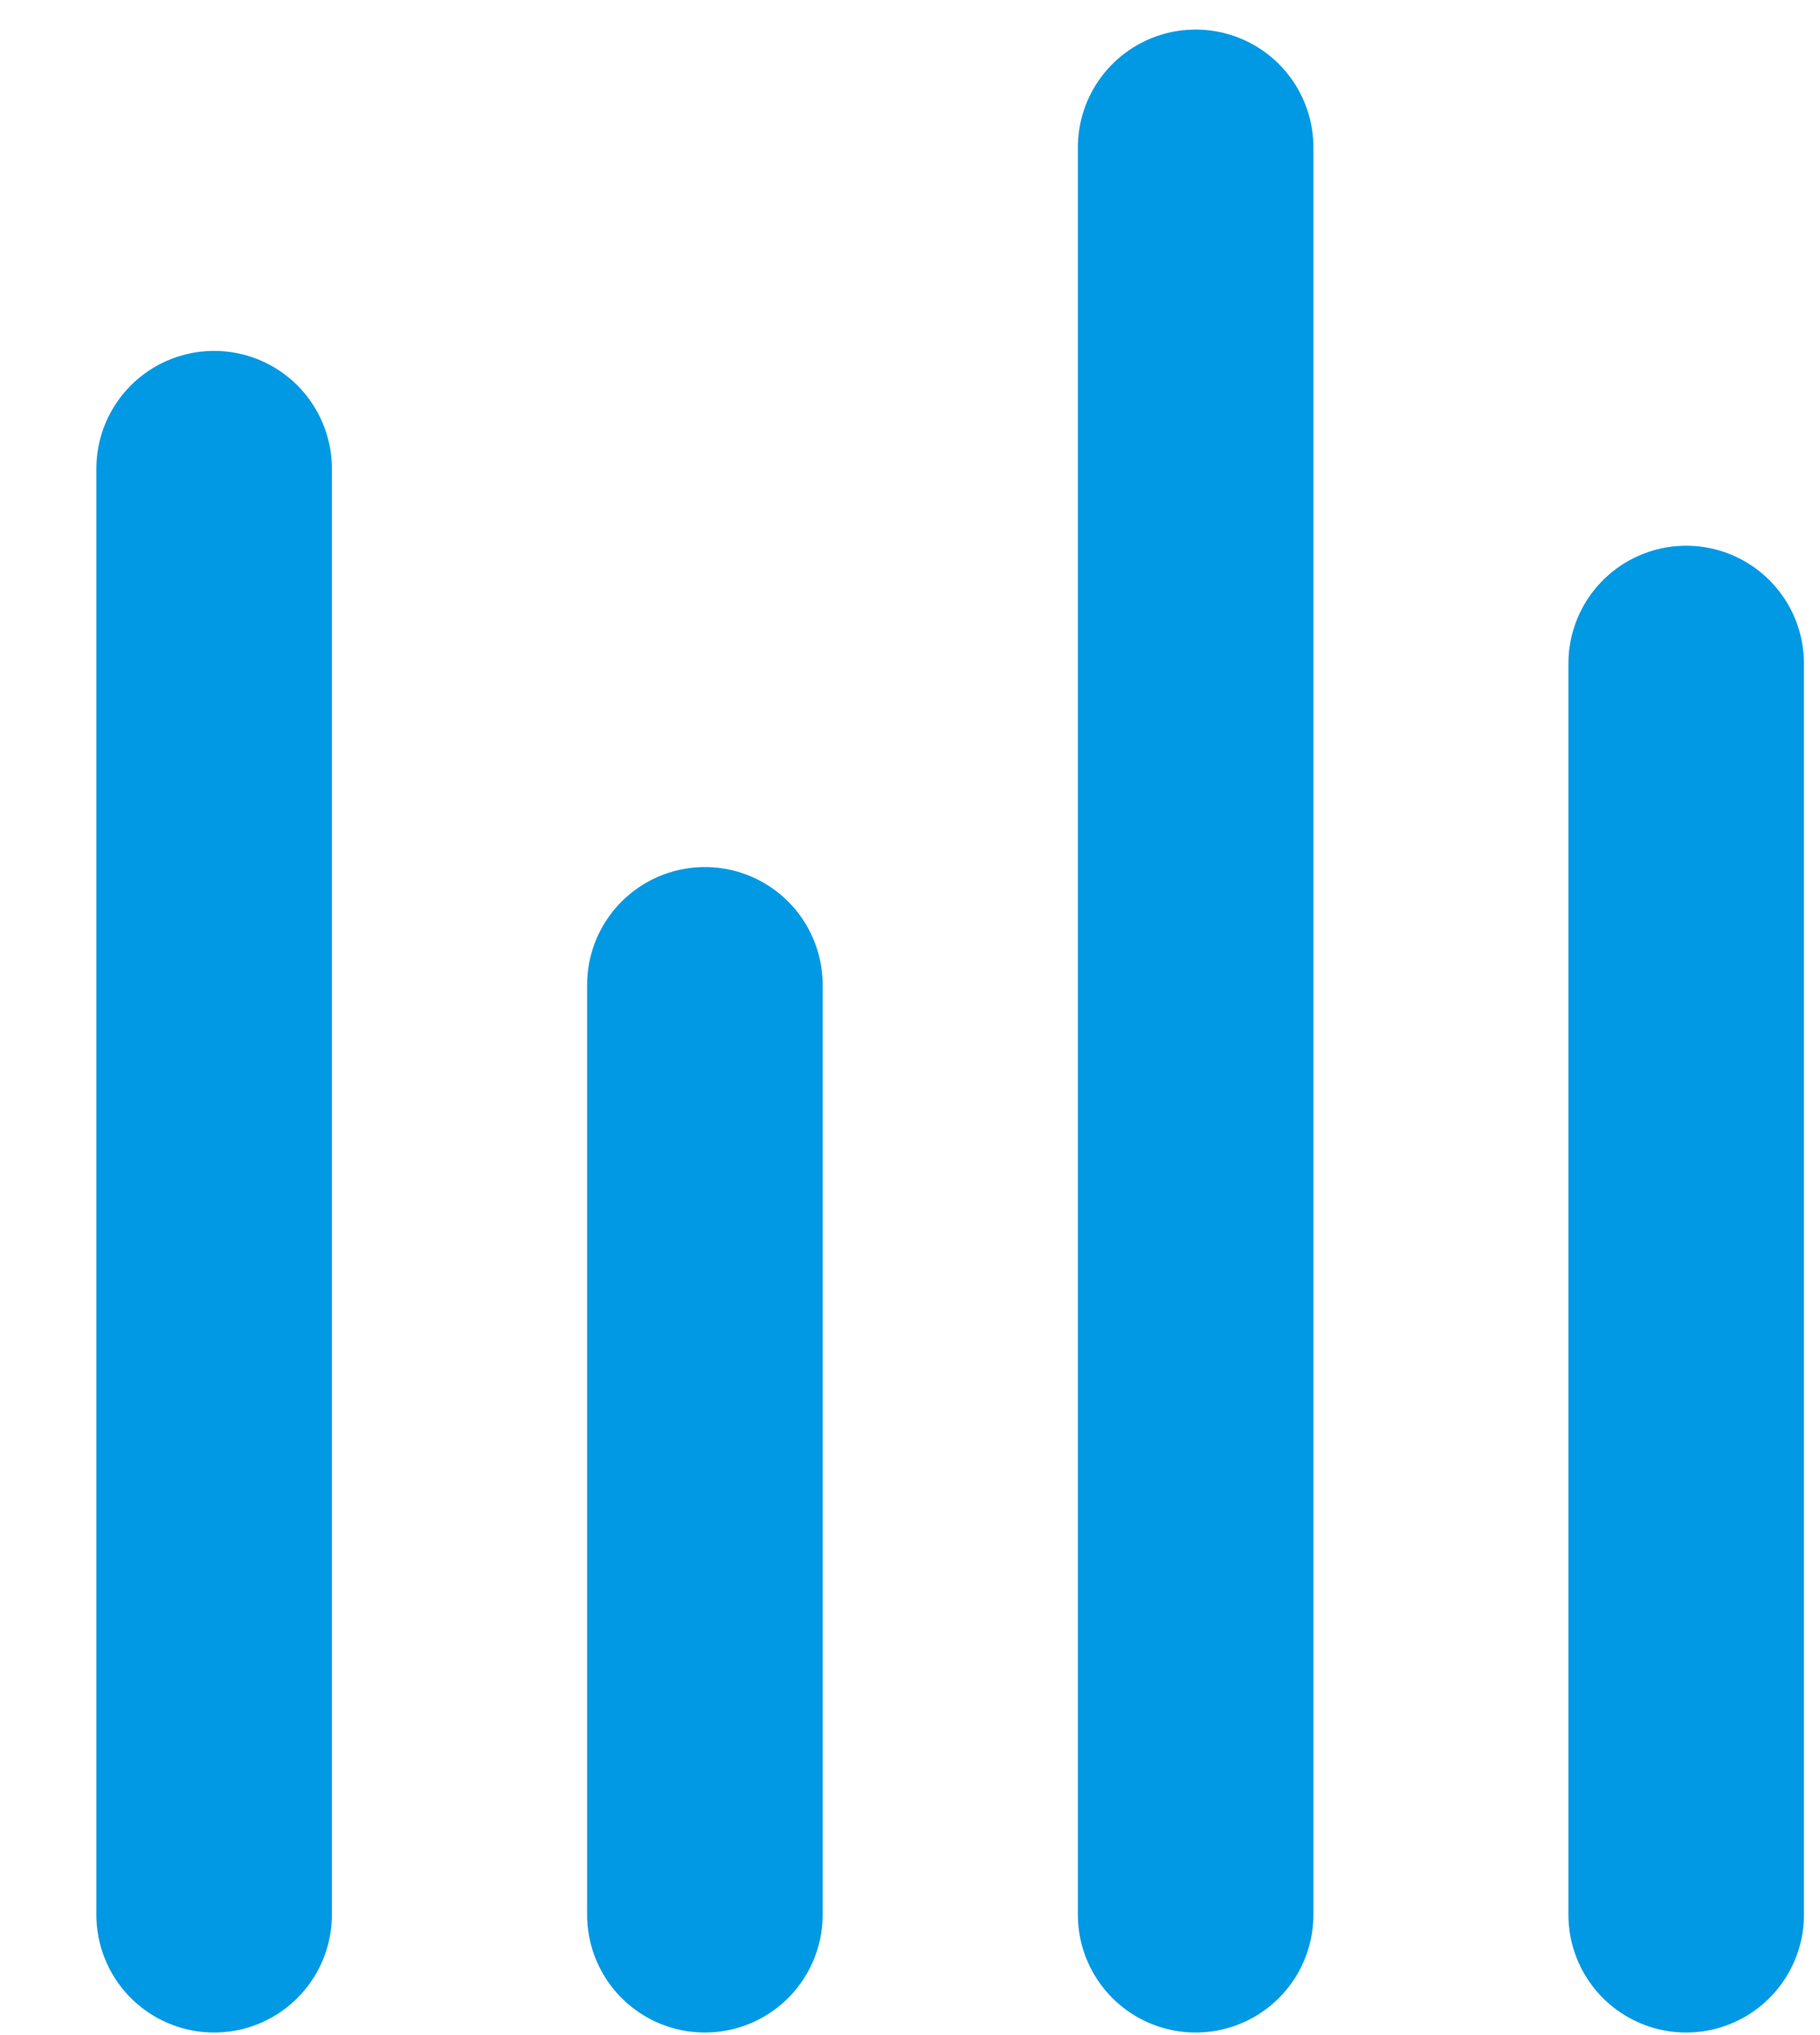 <svg width="17" height="19" viewBox="0 0 17 19" fill="none" xmlns="http://www.w3.org/2000/svg">
<path d="M2 17.876L2 4.376" stroke="#0199E4" stroke-width="2.2" stroke-linecap="round" stroke-linejoin="round"/>
<path d="M6.584 17.876L6.584 9.195" stroke="#0199E4" stroke-width="2.2" stroke-linecap="round" stroke-linejoin="round"/>
<path d="M11.168 17.876L11.168 1.376" stroke="#0199E4" stroke-width="2.2" stroke-linecap="round" stroke-linejoin="round"/>
<path d="M15.75 17.876L15.75 6.195" stroke="#0199E4" stroke-width="2.2" stroke-linecap="round" stroke-linejoin="round"/>
</svg>
